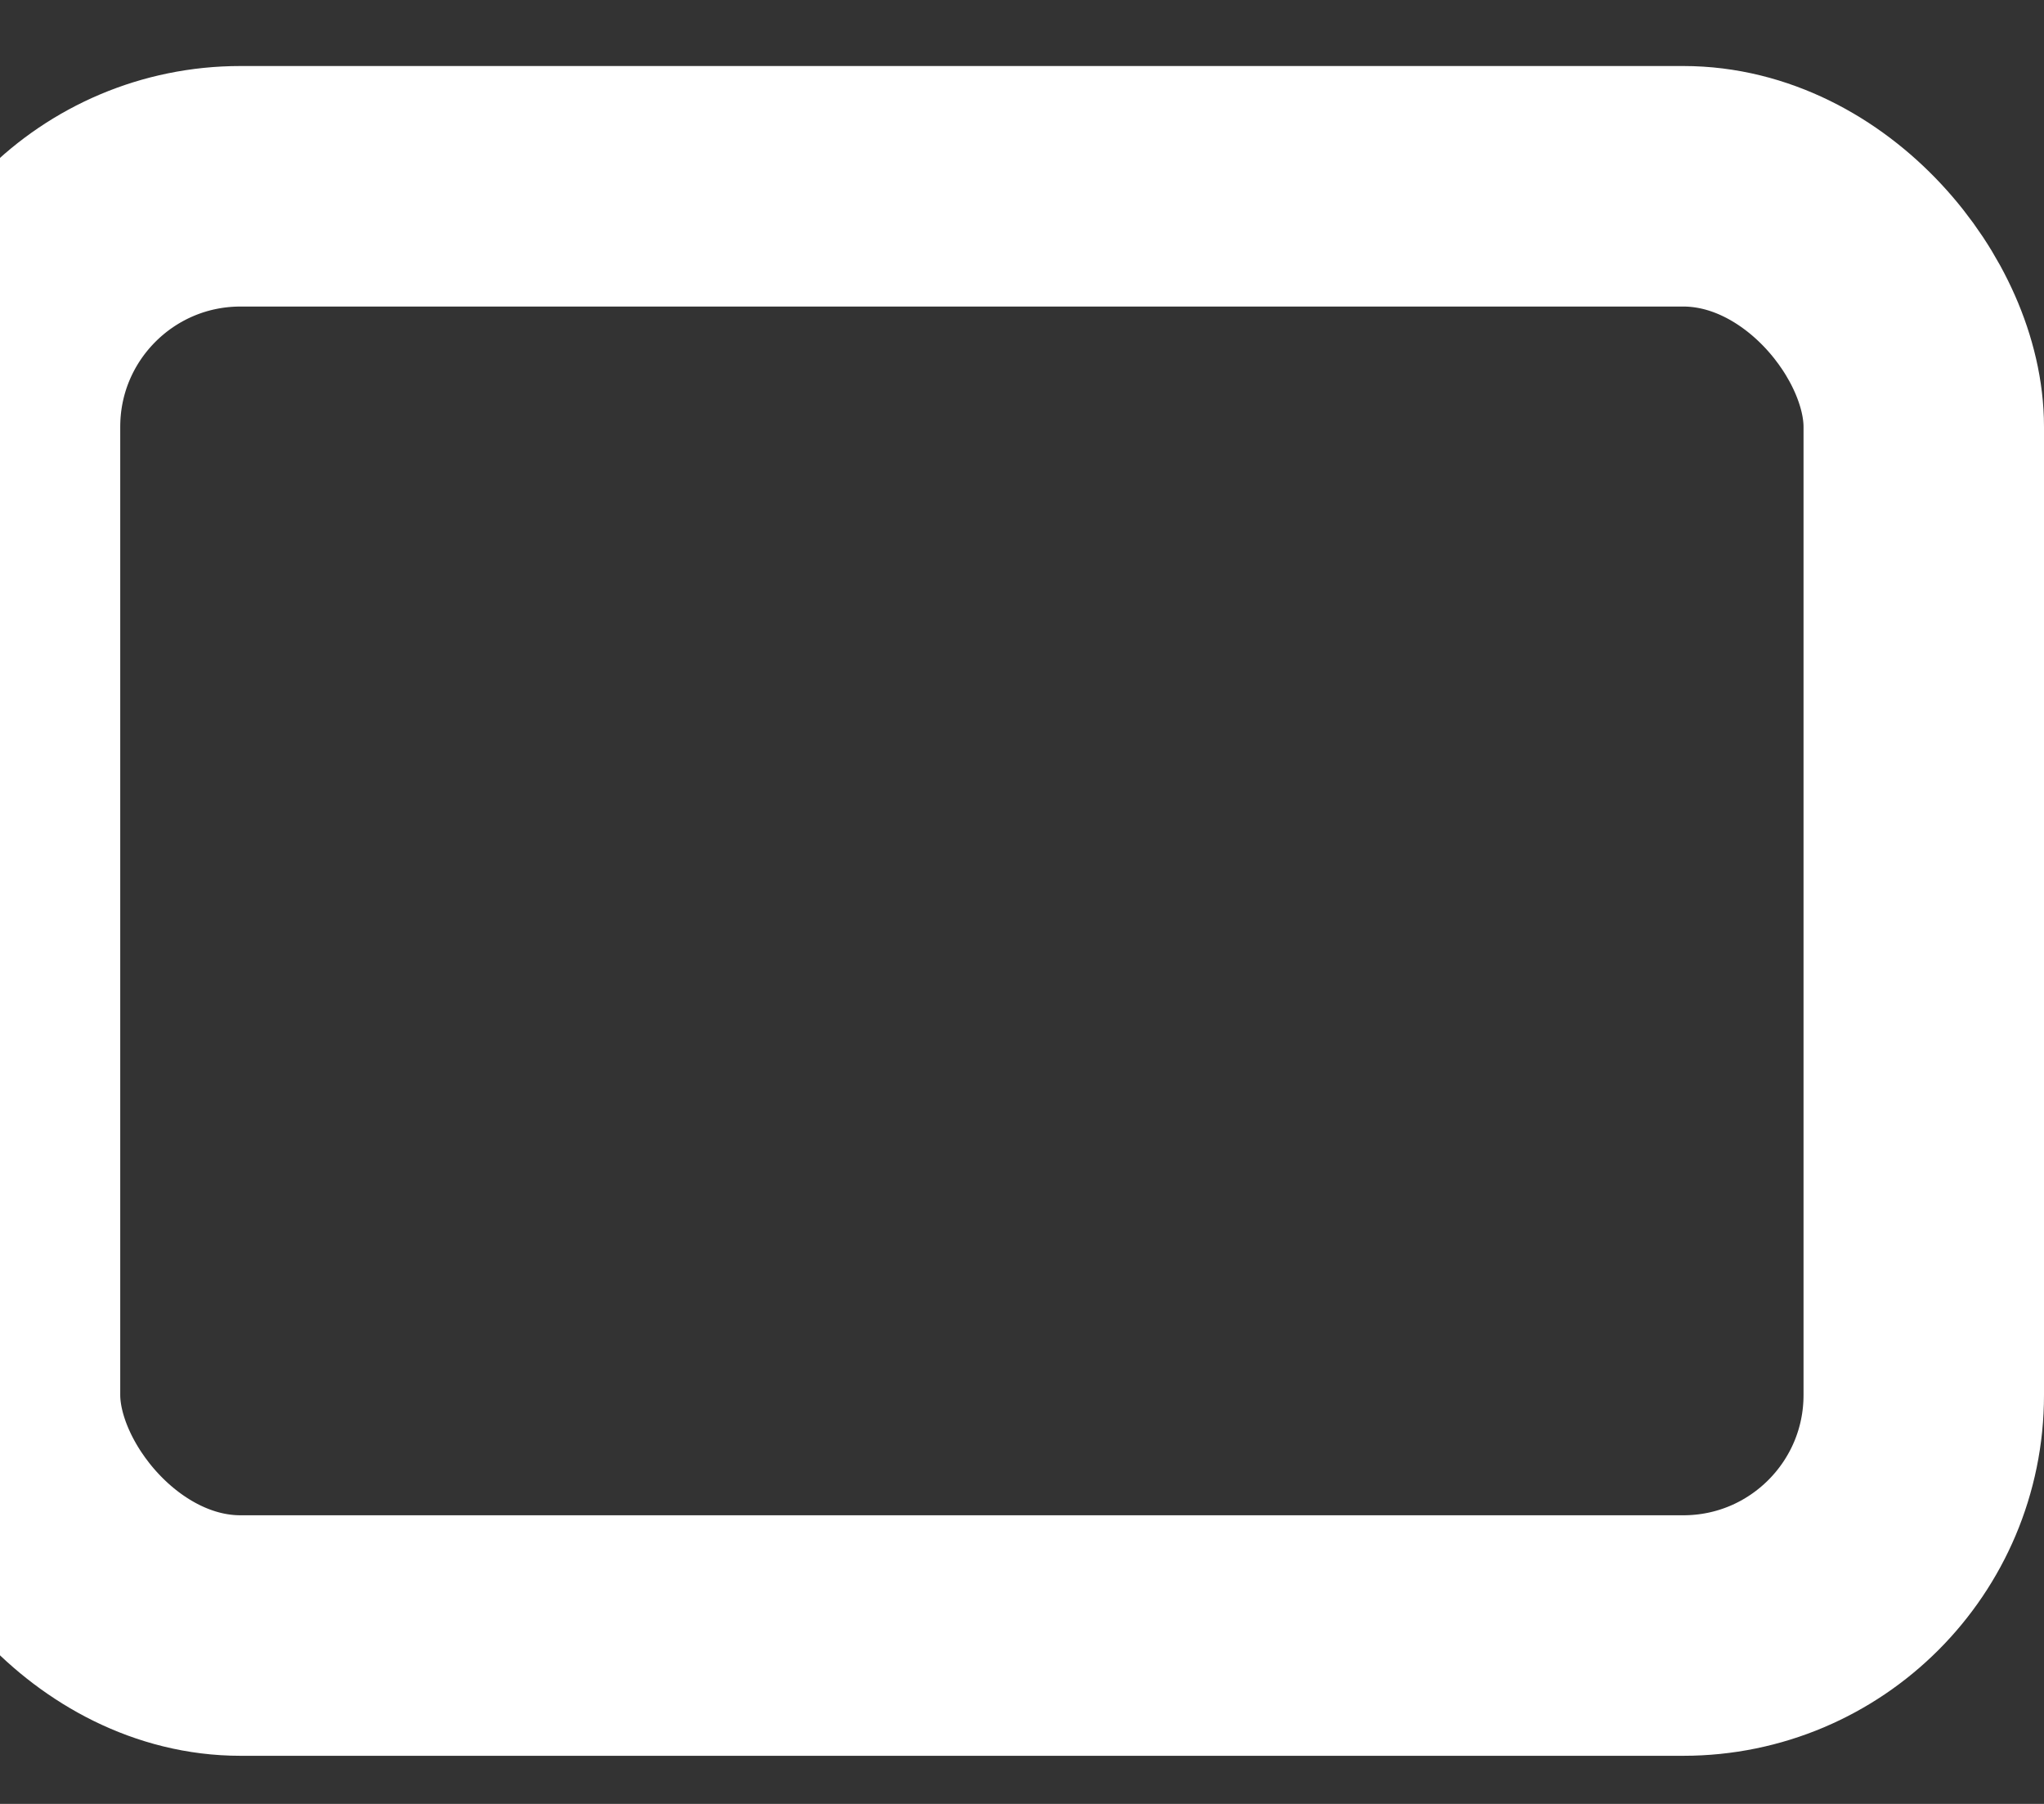 <svg width="17" height="15" viewBox="0 0 17 15" fill="none" xmlns="http://www.w3.org/2000/svg">
<rect x="0" y="0" width="17" height="15" fill="#333333" stroke="none"/>
<rect y="1.549" width="16" height="12.051" rx="2" stroke="white" stroke-width="2" stroke-linecap="round" stroke-linejoin="round"/>
</svg>
